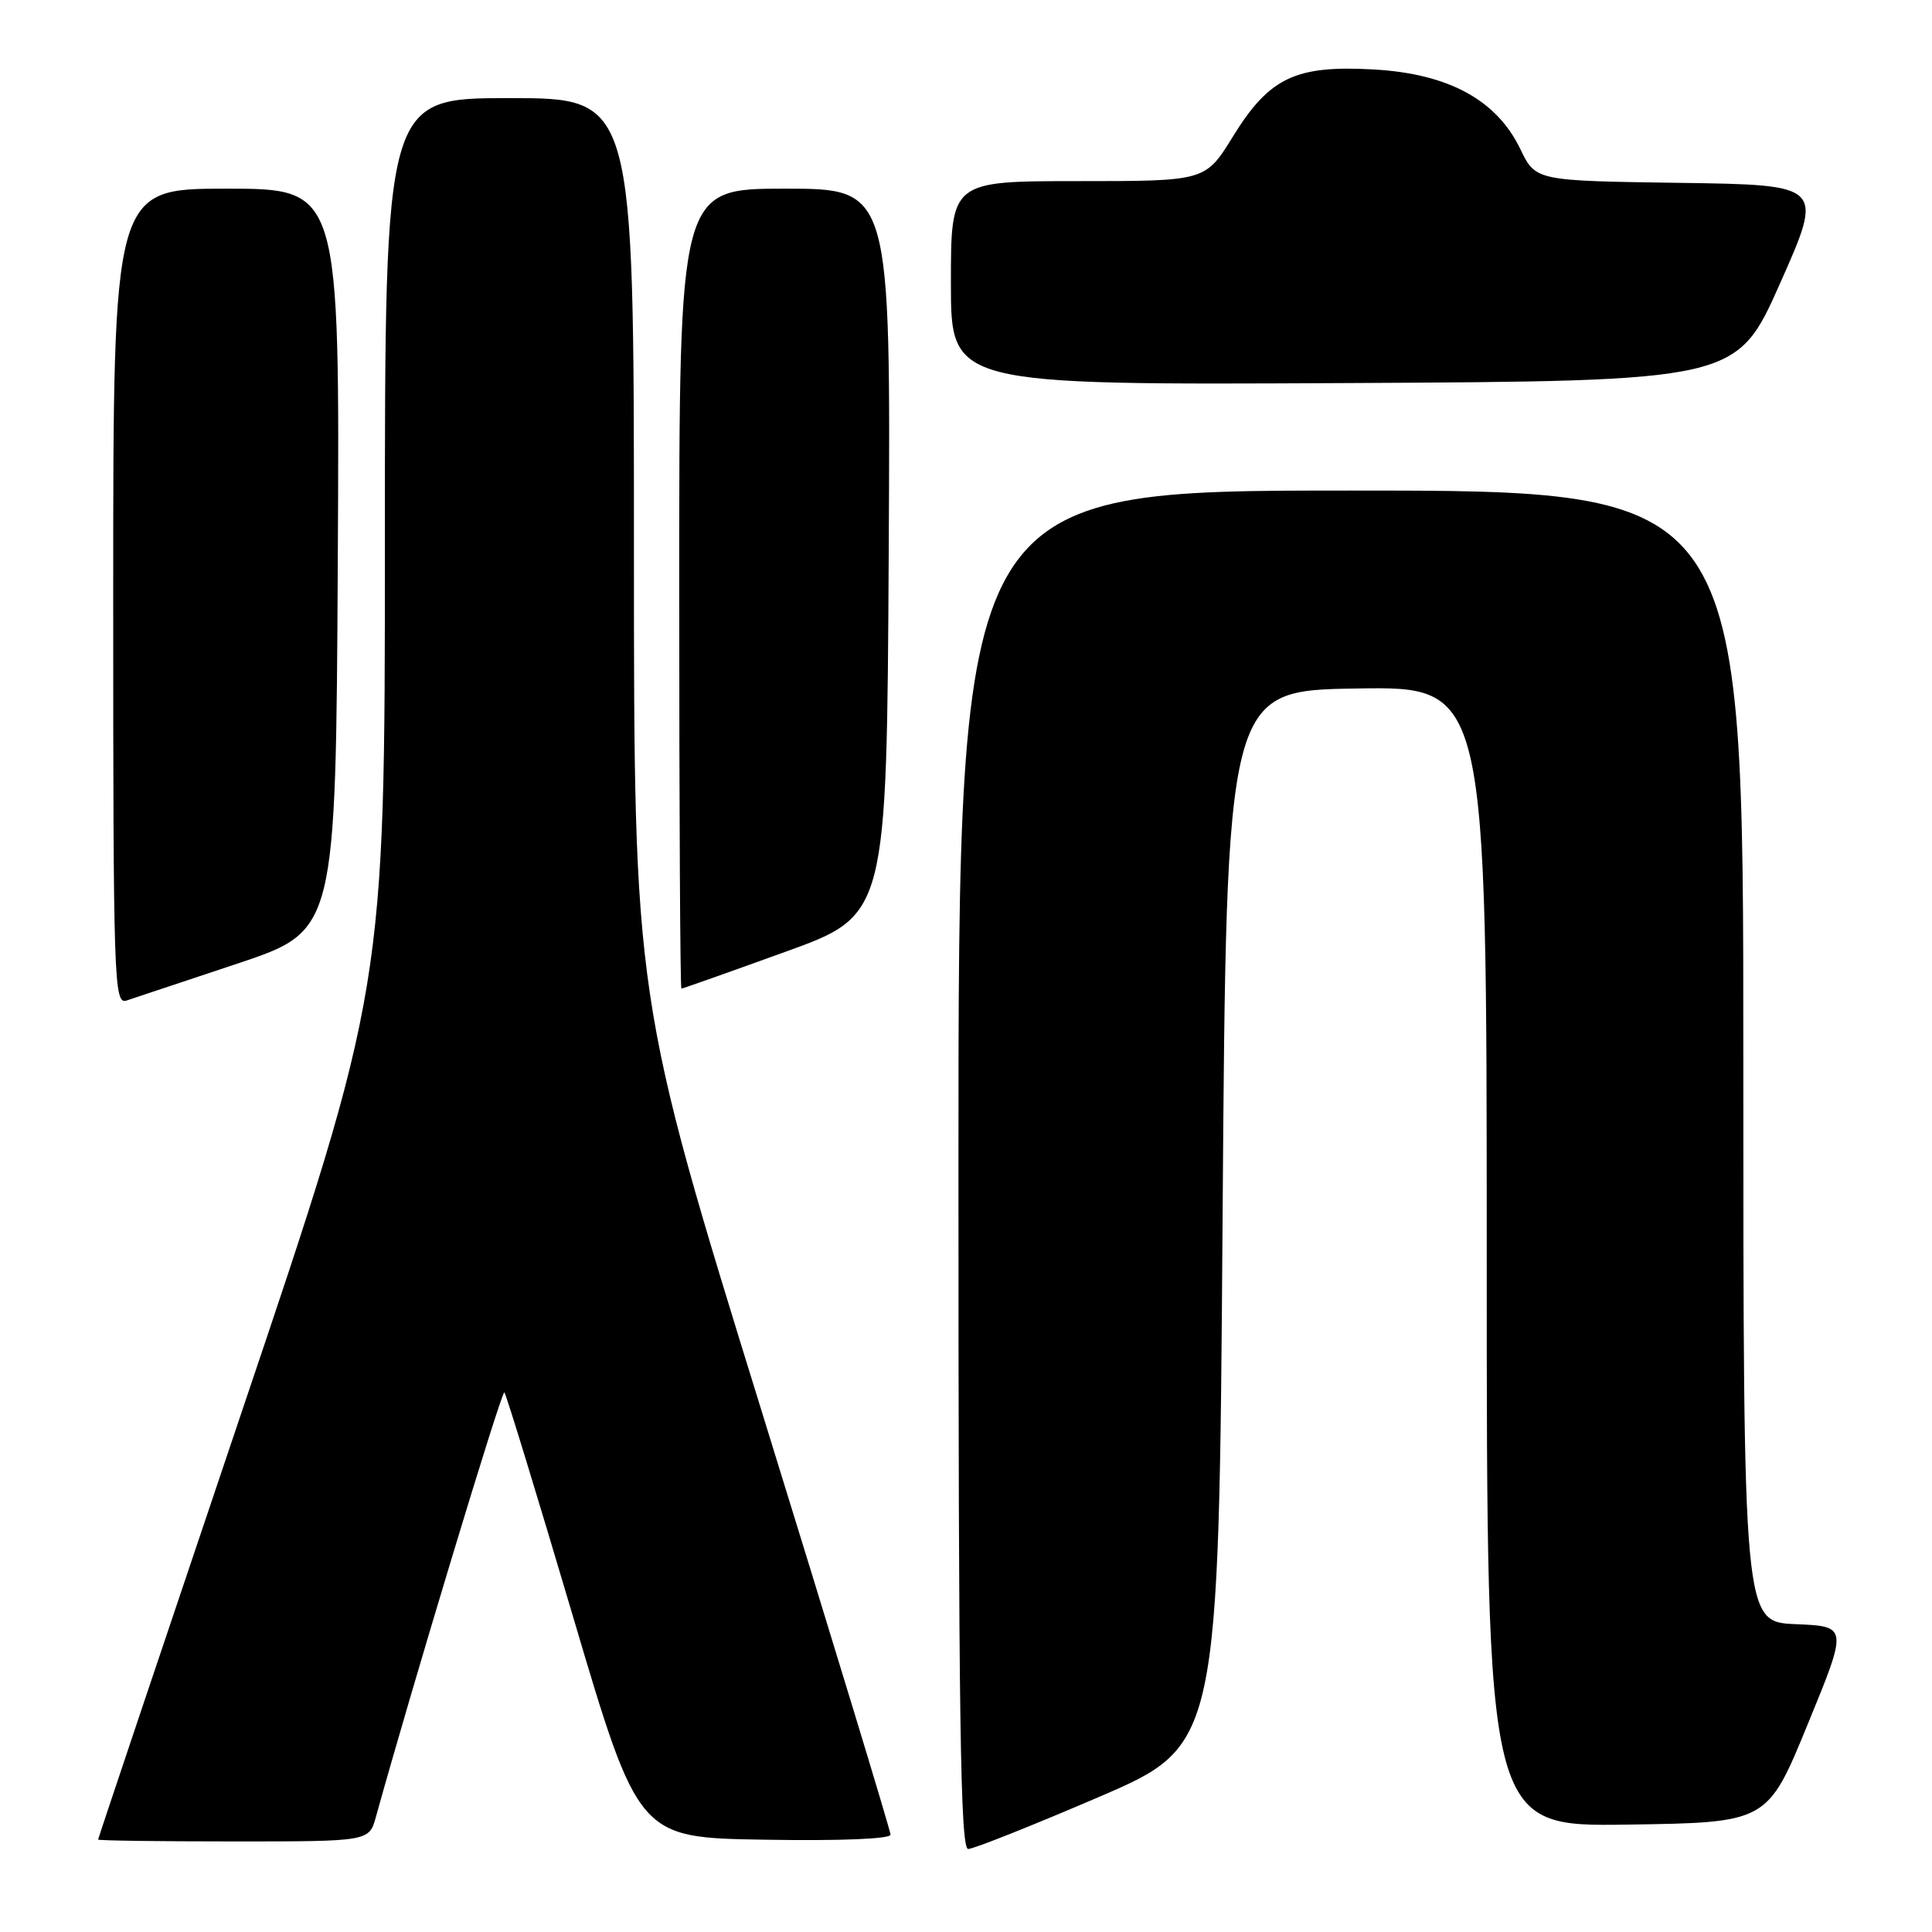 <?xml version="1.0" encoding="UTF-8" standalone="no"?>
<!DOCTYPE svg PUBLIC "-//W3C//DTD SVG 1.1//EN" "http://www.w3.org/Graphics/SVG/1.1/DTD/svg11.dtd" >
<svg xmlns="http://www.w3.org/2000/svg" xmlns:xlink="http://www.w3.org/1999/xlink" version="1.1" viewBox="0 0 256 256">
 <g >
 <path fill="currentColor"
d=" M 145.54 238.14 C 161.50 231.28 161.50 231.28 162.00 161.39 C 162.50 91.50 162.50 91.50 179.75 91.23 C 197.00 90.95 197.00 90.95 197.00 166.50 C 197.00 242.04 197.00 242.04 215.59 241.77 C 234.19 241.50 234.19 241.50 239.52 228.50 C 244.86 215.50 244.86 215.50 237.93 215.21 C 231.00 214.91 231.00 214.91 231.00 139.96 C 231.00 65.00 231.00 65.00 179.00 65.00 C 127.00 65.00 127.00 65.00 127.00 155.00 C 127.00 227.86 127.25 245.00 128.29 245.00 C 129.00 245.00 136.76 241.91 145.54 238.14 Z  M 49.81 240.75 C 54.65 223.30 66.49 184.16 66.83 184.50 C 67.07 184.73 71.16 198.11 75.93 214.21 C 84.60 243.50 84.60 243.50 101.30 243.77 C 111.30 243.94 118.00 243.67 118.00 243.10 C 118.00 242.59 110.35 217.44 101.00 187.23 C 84.00 132.31 84.00 132.31 84.00 72.65 C 84.00 13.00 84.00 13.00 67.50 13.00 C 51.00 13.00 51.00 13.00 51.00 71.92 C 51.00 130.85 51.00 130.85 32.00 187.17 C 21.55 218.15 13.00 243.61 13.00 243.75 C 13.00 243.89 21.08 244.00 30.95 244.00 C 48.91 244.00 48.91 244.00 49.81 240.75 Z  M 31.50 127.67 C 44.50 123.32 44.50 123.32 44.76 74.16 C 45.02 25.00 45.02 25.00 30.01 25.00 C 15.00 25.00 15.00 25.00 15.00 79.07 C 15.00 130.11 15.10 133.10 16.75 132.58 C 17.71 132.27 24.35 130.06 31.50 127.67 Z  M 104.04 126.13 C 117.50 121.27 117.50 121.27 117.76 73.13 C 118.02 25.00 118.02 25.00 104.01 25.00 C 90.00 25.00 90.00 25.00 90.00 78.00 C 90.00 107.15 90.13 131.00 90.29 131.00 C 90.44 131.00 96.63 128.81 104.04 126.13 Z  M 235.89 37.50 C 241.66 24.50 241.66 24.50 222.57 24.23 C 203.48 23.96 203.48 23.96 201.45 19.75 C 198.32 13.25 191.95 9.78 182.11 9.21 C 171.66 8.61 168.20 10.25 163.35 18.12 C 159.72 24.00 159.72 24.00 142.86 24.00 C 126.00 24.00 126.00 24.00 126.00 37.51 C 126.00 51.02 126.00 51.02 178.06 50.76 C 230.11 50.50 230.11 50.50 235.89 37.50 Z "/>
</g>
</svg>